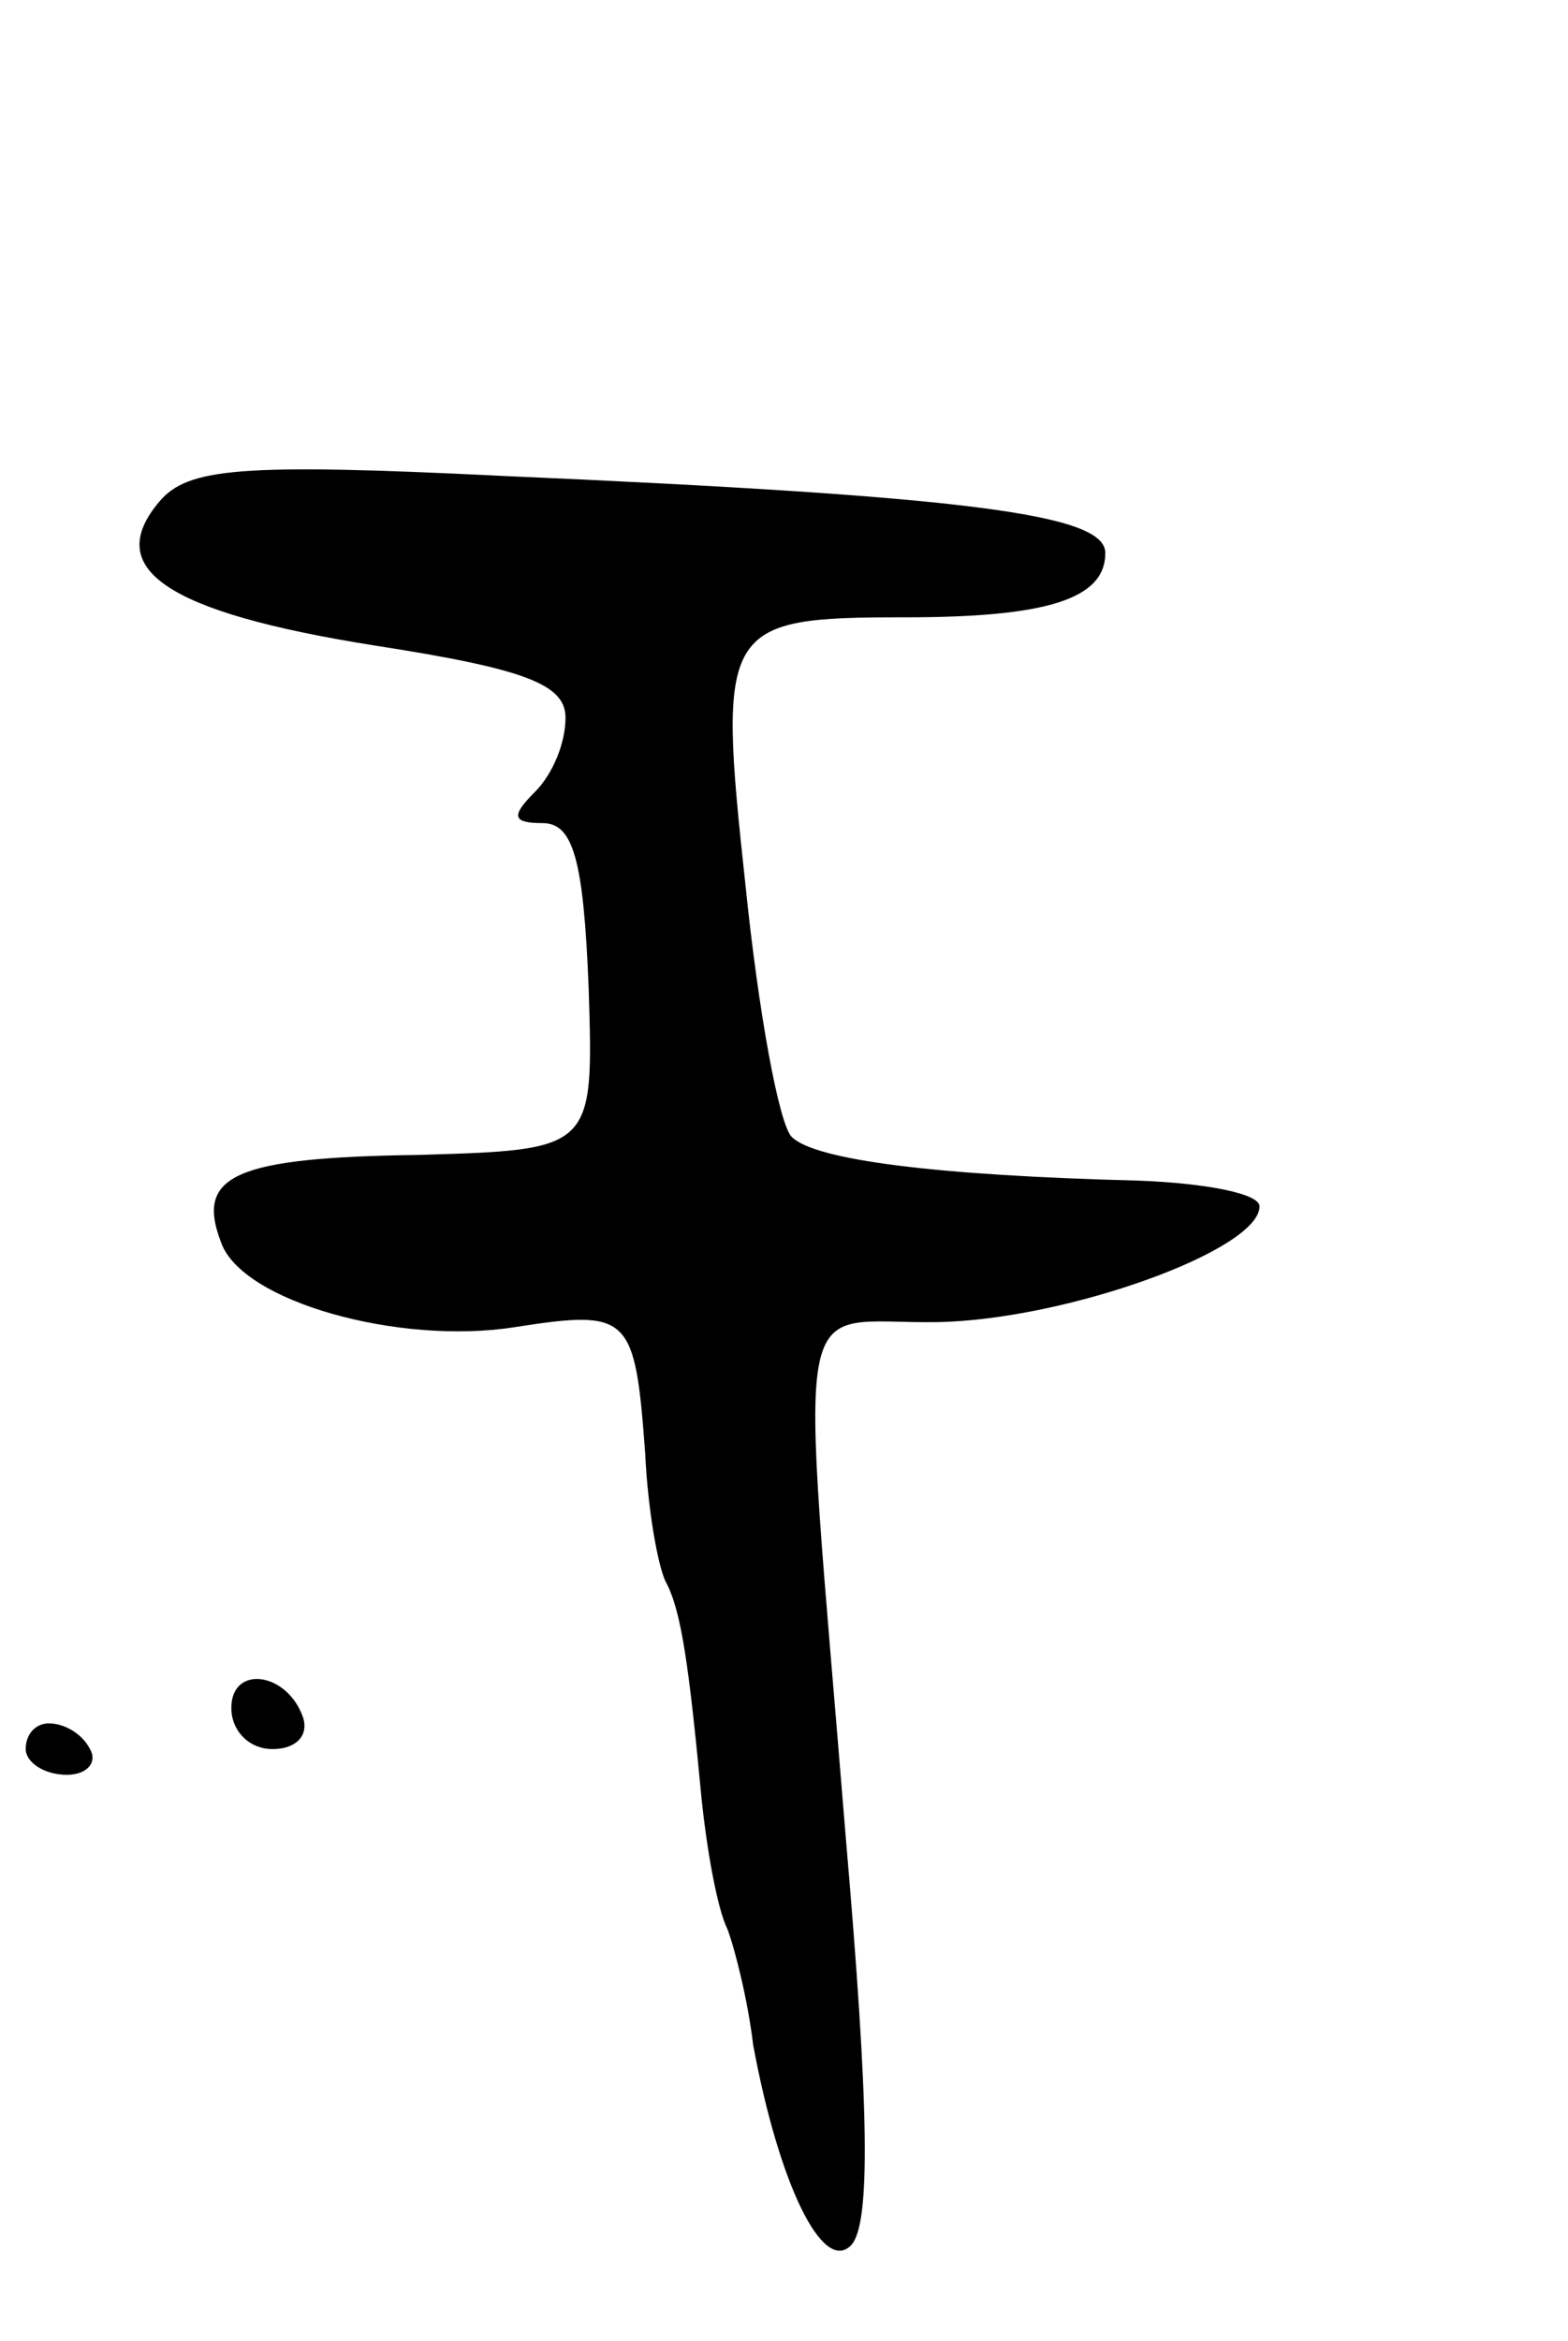 <svg version="1.0" xmlns="http://www.w3.org/2000/svg"
 width="61pt" height="91pt" viewBox="0 0 61 91"
 preserveAspectRatio="xMidYMid meet">
<g transform="translate(0,91) scale(0.1,-0.1)"
fill="#000000" stroke="none">
<path d="M62 715 c-22 -26 2 -43 84 -56 58 -9 74 -15 74 -28 0 -10 -5 -22 -12
-29 -9 -9 -9 -12 3 -12 12 0 16 -14 18 -64 2 -63 2 -63 -66 -65 -72 -1 -87 -8
-77 -34 8 -23 69 -40 114 -33 45 7 47 5 51 -49 1 -22 5 -44 8 -50 6 -11 9 -32
14 -85 2 -19 6 -42 10 -50 3 -8 8 -28 10 -45 10 -54 27 -89 38 -78 8 8 7 55
-2 159 -18 222 -22 199 36 200 50 1 125 28 125 45 0 5 -21 9 -47 10 -79 2
-126 8 -135 17 -5 5 -13 49 -18 98 -11 101 -9 104 62 104 55 0 78 7 78 25 0
15 -52 22 -235 30 -102 5 -122 3 -133 -10z"/>
<path d="M90 246 c0 -9 7 -16 16 -16 9 0 14 5 12 12 -6 18 -28 21 -28 4z"/>
<path d="M10 230 c0 -5 7 -10 16 -10 8 0 12 5 9 10 -3 6 -10 10 -16 10 -5 0
-9 -4 -9 -10z"/>
</g>
</svg>
